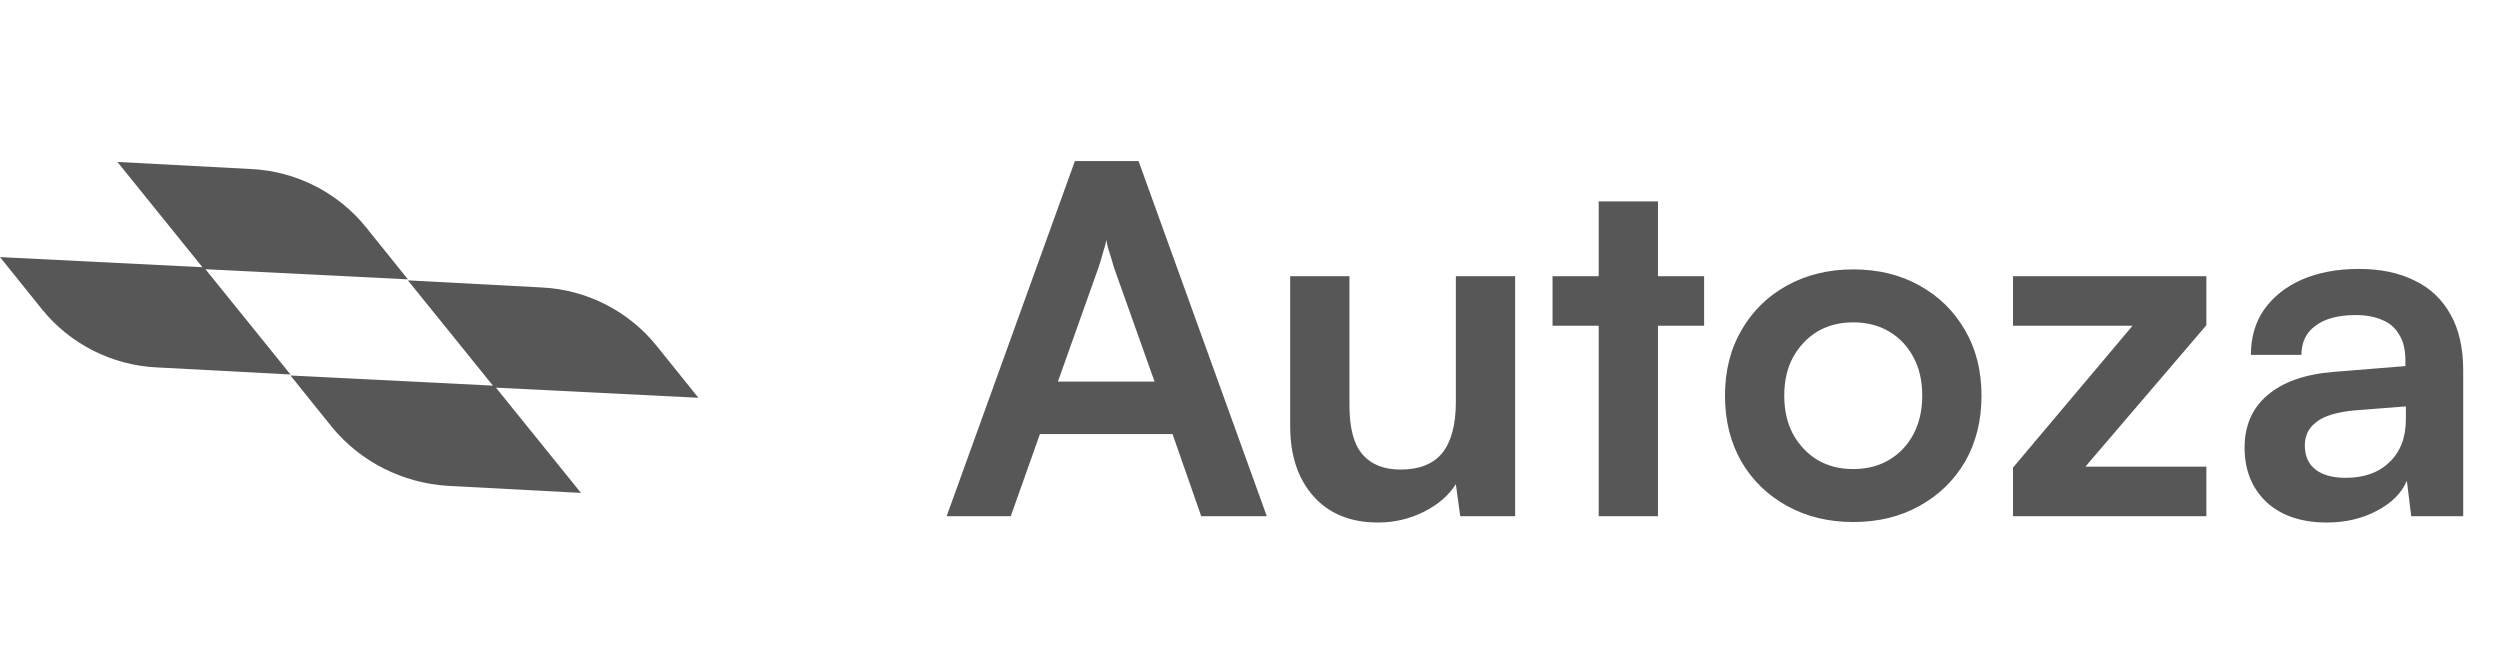 <svg width="247" height="65" viewBox="0 0 247 65" fill="none" xmlns="http://www.w3.org/2000/svg">
<path d="M44.2 48L57.4 48.7L49 38.3L69 39.3L64.9 34.2C62.1 30.7 57.9 28.6 53.5 28.4L40.3 27.7L48.7 38.1L28.7 37.1L32.8 42.2C35.6 45.6 39.7 47.7 44.2 48Z" fill="#575757"/>
<path d="M15.5 36.3L28.7 37L20.3 26.6L40.3 27.6L36.2 22.5C33.4 19 29.2 16.9 24.8 16.7L11.6 16L20 26.4L0 25.4L4.1 30.5C6.9 34 11.1 36.1 15.5 36.3Z" fill="#575757"/>
<path d="M99.864 51H93.528L106.2 15.912H112.488L125.16 51H118.68L115.848 42.888H102.744L99.864 51ZM108.552 26.376L104.52 37.704H114.072L110.04 26.376C109.912 25.896 109.768 25.416 109.608 24.936C109.448 24.456 109.352 24.04 109.32 23.688C109.256 24.008 109.144 24.424 108.984 24.936C108.856 25.416 108.712 25.896 108.552 26.376ZM143.838 27.288H149.694V51H144.27L143.838 47.832C143.134 48.952 142.078 49.864 140.67 50.568C139.262 51.272 137.758 51.624 136.158 51.624C133.438 51.624 131.31 50.76 129.774 49.032C128.238 47.304 127.47 45 127.47 42.12V27.288H133.326V40.056C133.326 42.296 133.758 43.912 134.622 44.904C135.486 45.896 136.734 46.392 138.366 46.392C140.222 46.392 141.598 45.848 142.494 44.76C143.39 43.64 143.838 41.96 143.838 39.72V27.288ZM153.391 27.288H168.367V32.184H153.391V27.288ZM163.807 51H157.951V19.896H163.807V51ZM170.429 39.096C170.429 36.632 170.973 34.472 172.061 32.616C173.149 30.728 174.653 29.256 176.573 28.2C178.493 27.144 180.669 26.616 183.101 26.616C185.565 26.616 187.741 27.144 189.629 28.2C191.549 29.256 193.053 30.728 194.141 32.616C195.229 34.472 195.773 36.632 195.773 39.096C195.773 41.56 195.229 43.736 194.141 45.624C193.053 47.48 191.549 48.936 189.629 49.992C187.741 51.048 185.565 51.576 183.101 51.576C180.669 51.576 178.493 51.048 176.573 49.992C174.653 48.936 173.149 47.48 172.061 45.624C170.973 43.736 170.429 41.56 170.429 39.096ZM176.285 39.096C176.285 40.536 176.573 41.8 177.149 42.888C177.757 43.976 178.557 44.824 179.549 45.432C180.573 46.04 181.757 46.344 183.101 46.344C184.445 46.344 185.629 46.04 186.653 45.432C187.677 44.824 188.477 43.976 189.053 42.888C189.629 41.8 189.917 40.536 189.917 39.096C189.917 37.624 189.629 36.36 189.053 35.304C188.477 34.216 187.677 33.368 186.653 32.76C185.629 32.152 184.445 31.848 183.101 31.848C181.757 31.848 180.573 32.152 179.549 32.76C178.557 33.368 177.757 34.216 177.149 35.304C176.573 36.36 176.285 37.624 176.285 39.096ZM217.989 51H198.885V46.2L210.693 32.184H198.885V27.288H217.989V32.136L206.037 46.104H217.989V51ZM229.877 51.624C227.381 51.624 225.397 50.952 223.925 49.608C222.485 48.232 221.765 46.44 221.765 44.232C221.765 42.056 222.517 40.328 224.021 39.048C225.557 37.736 227.733 36.968 230.549 36.744L237.653 36.168V35.64C237.653 34.552 237.445 33.688 237.029 33.048C236.645 32.376 236.085 31.896 235.349 31.608C234.613 31.288 233.749 31.128 232.757 31.128C231.029 31.128 229.701 31.48 228.773 32.184C227.845 32.856 227.381 33.816 227.381 35.064H222.389C222.389 33.336 222.821 31.848 223.685 30.6C224.581 29.32 225.829 28.328 227.429 27.624C229.061 26.92 230.933 26.568 233.045 26.568C235.189 26.568 237.029 26.952 238.565 27.72C240.101 28.456 241.285 29.576 242.117 31.08C242.949 32.552 243.365 34.392 243.365 36.6V51H238.229L237.797 47.496C237.285 48.712 236.293 49.704 234.821 50.472C233.381 51.24 231.733 51.624 229.877 51.624ZM231.749 47.208C233.573 47.208 235.013 46.696 236.069 45.672C237.157 44.648 237.701 43.224 237.701 41.4V40.152L232.757 40.536C230.933 40.696 229.637 41.08 228.869 41.688C228.101 42.264 227.717 43.032 227.717 43.992C227.717 45.048 228.069 45.848 228.773 46.392C229.477 46.936 230.469 47.208 231.749 47.208Z" fill="#575757"/>
</svg>
